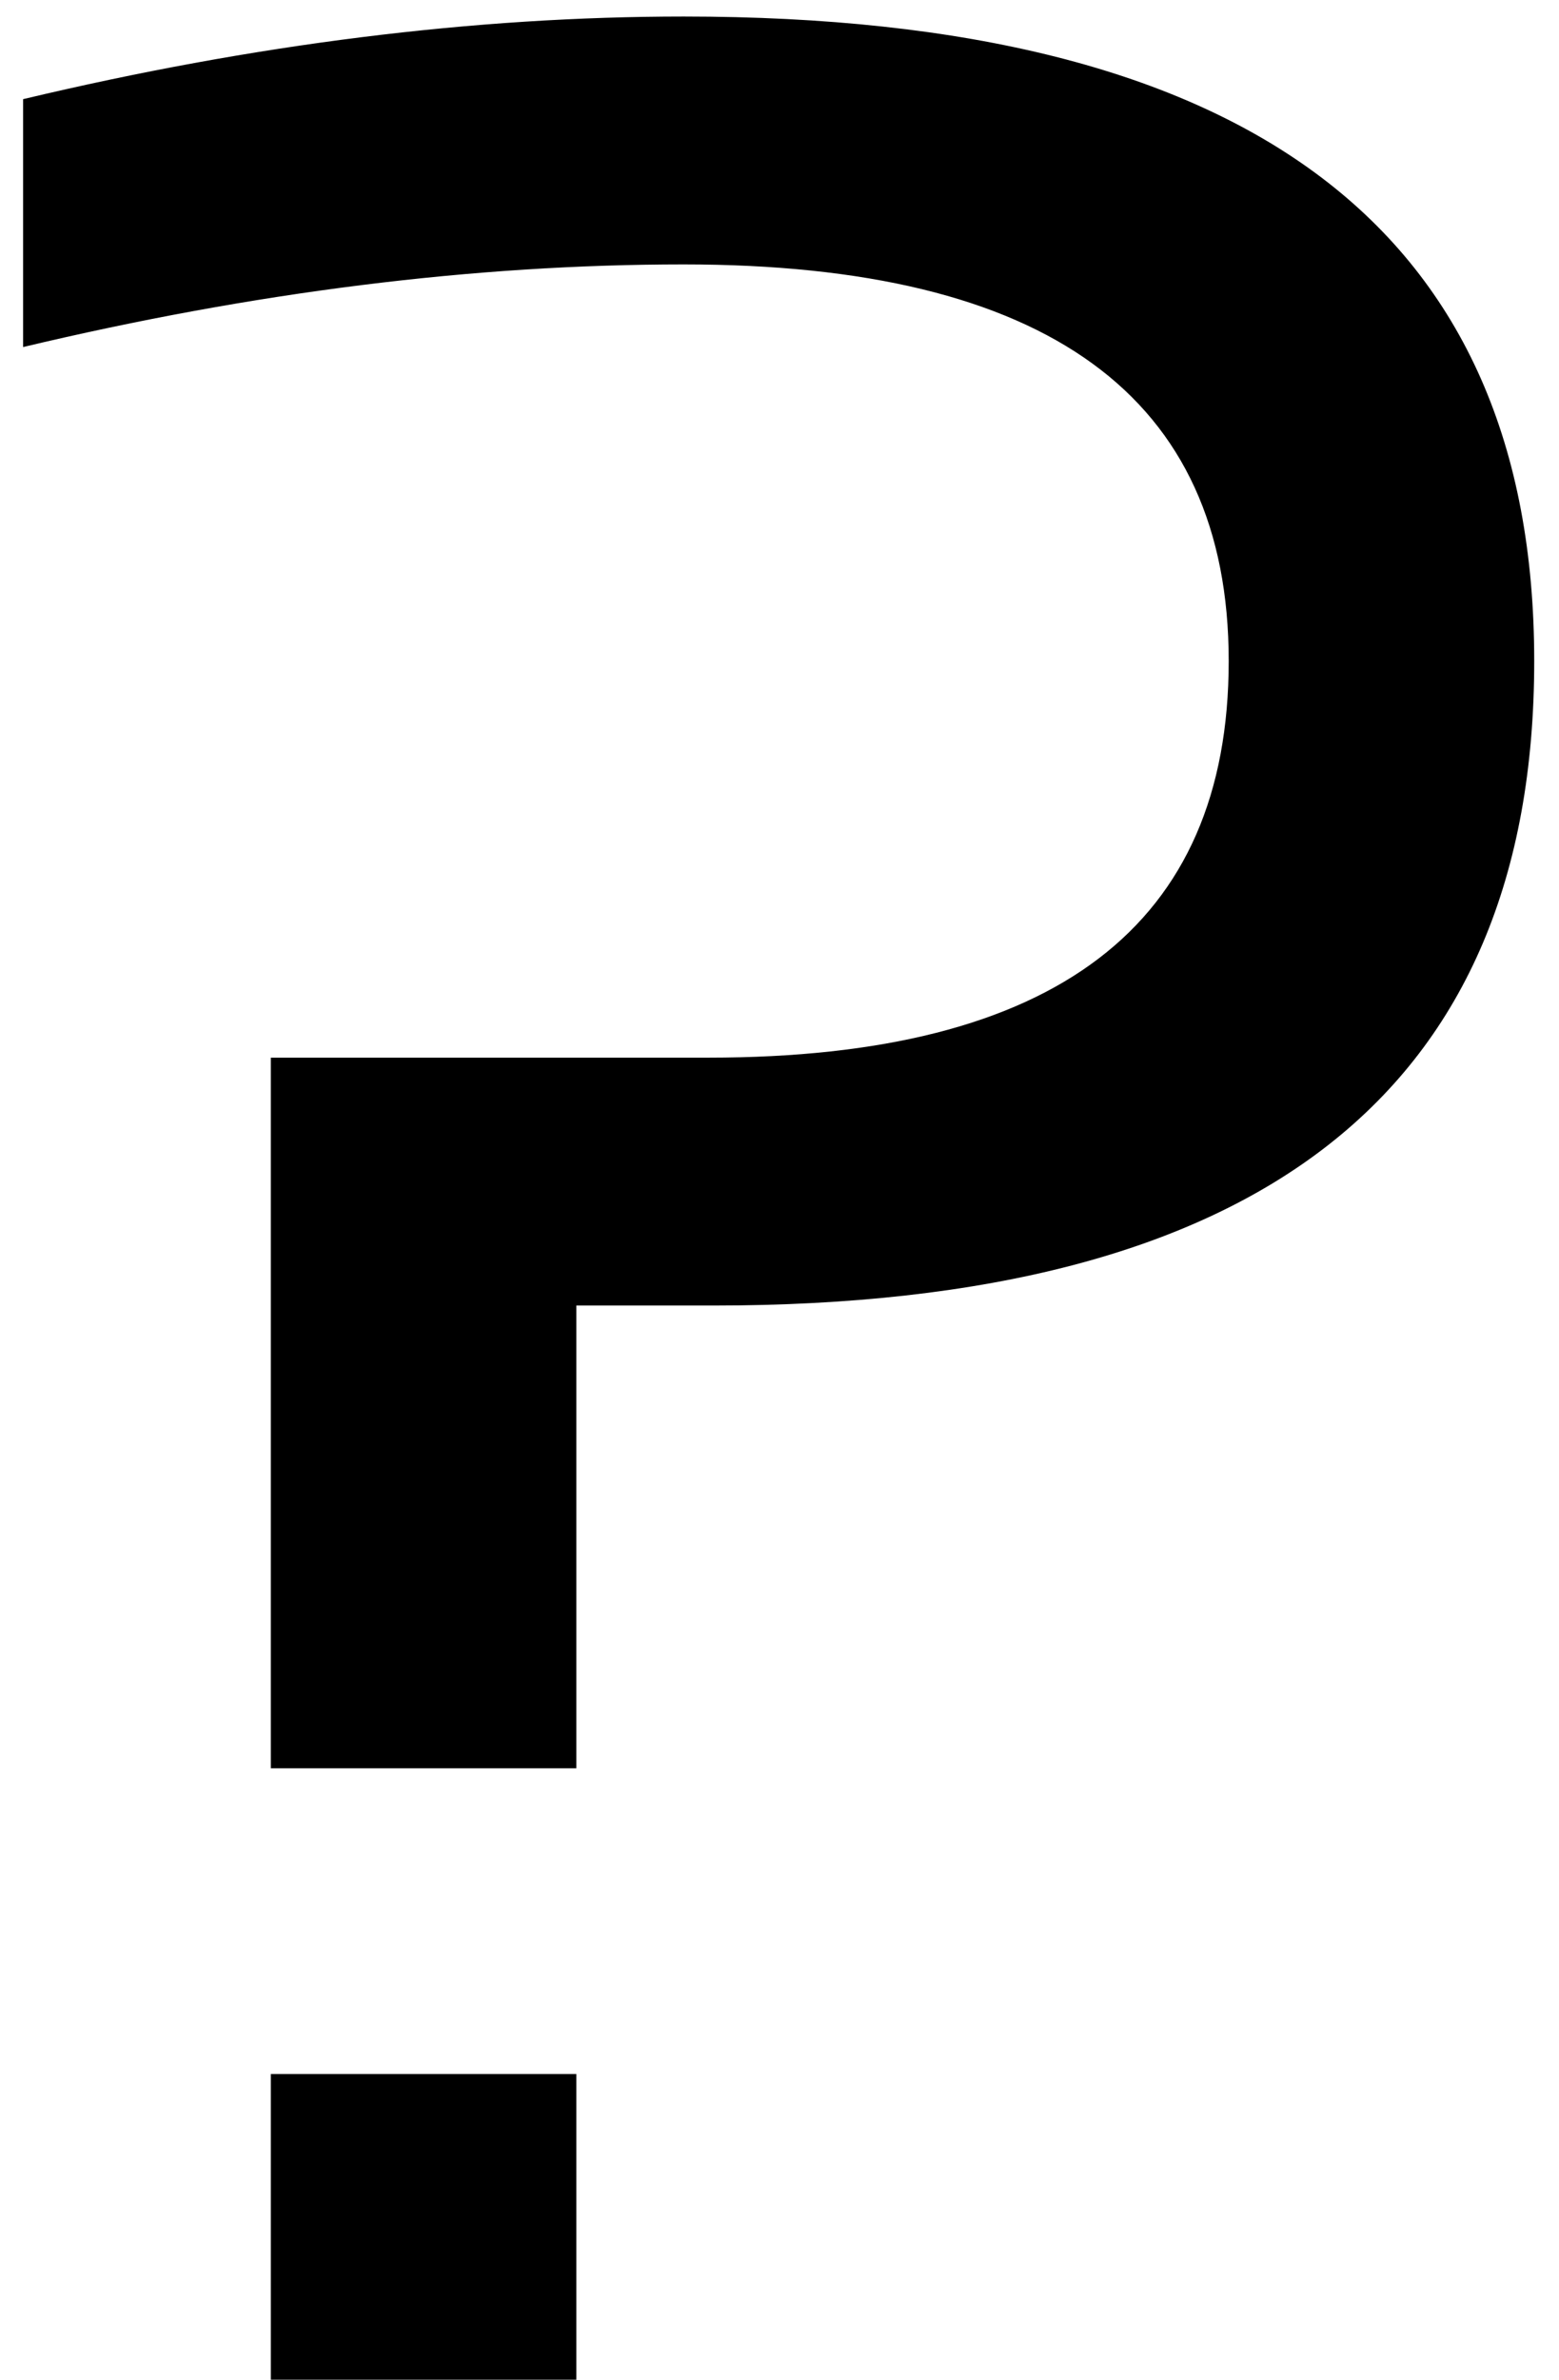 <svg width="59" height="90" viewBox="0 0 59 90" fill="none" xmlns="http://www.w3.org/2000/svg">
<path d="M21.812 78.438V90H10.25V78.438H21.812ZM0.875 3.75C9.625 1.667 17.958 0.625 25.875 0.625C47.333 0.625 58.062 8.75 58.062 25C58.062 41.25 47.708 49.375 27 49.375H21.812V66.875H10.25V40H26.812C39.938 40 46.5 35 46.5 25C46.5 15 39.625 10 25.875 10C17.958 10 9.625 11.042 0.875 13.125V3.75Z" fill="black"/>
</svg>
